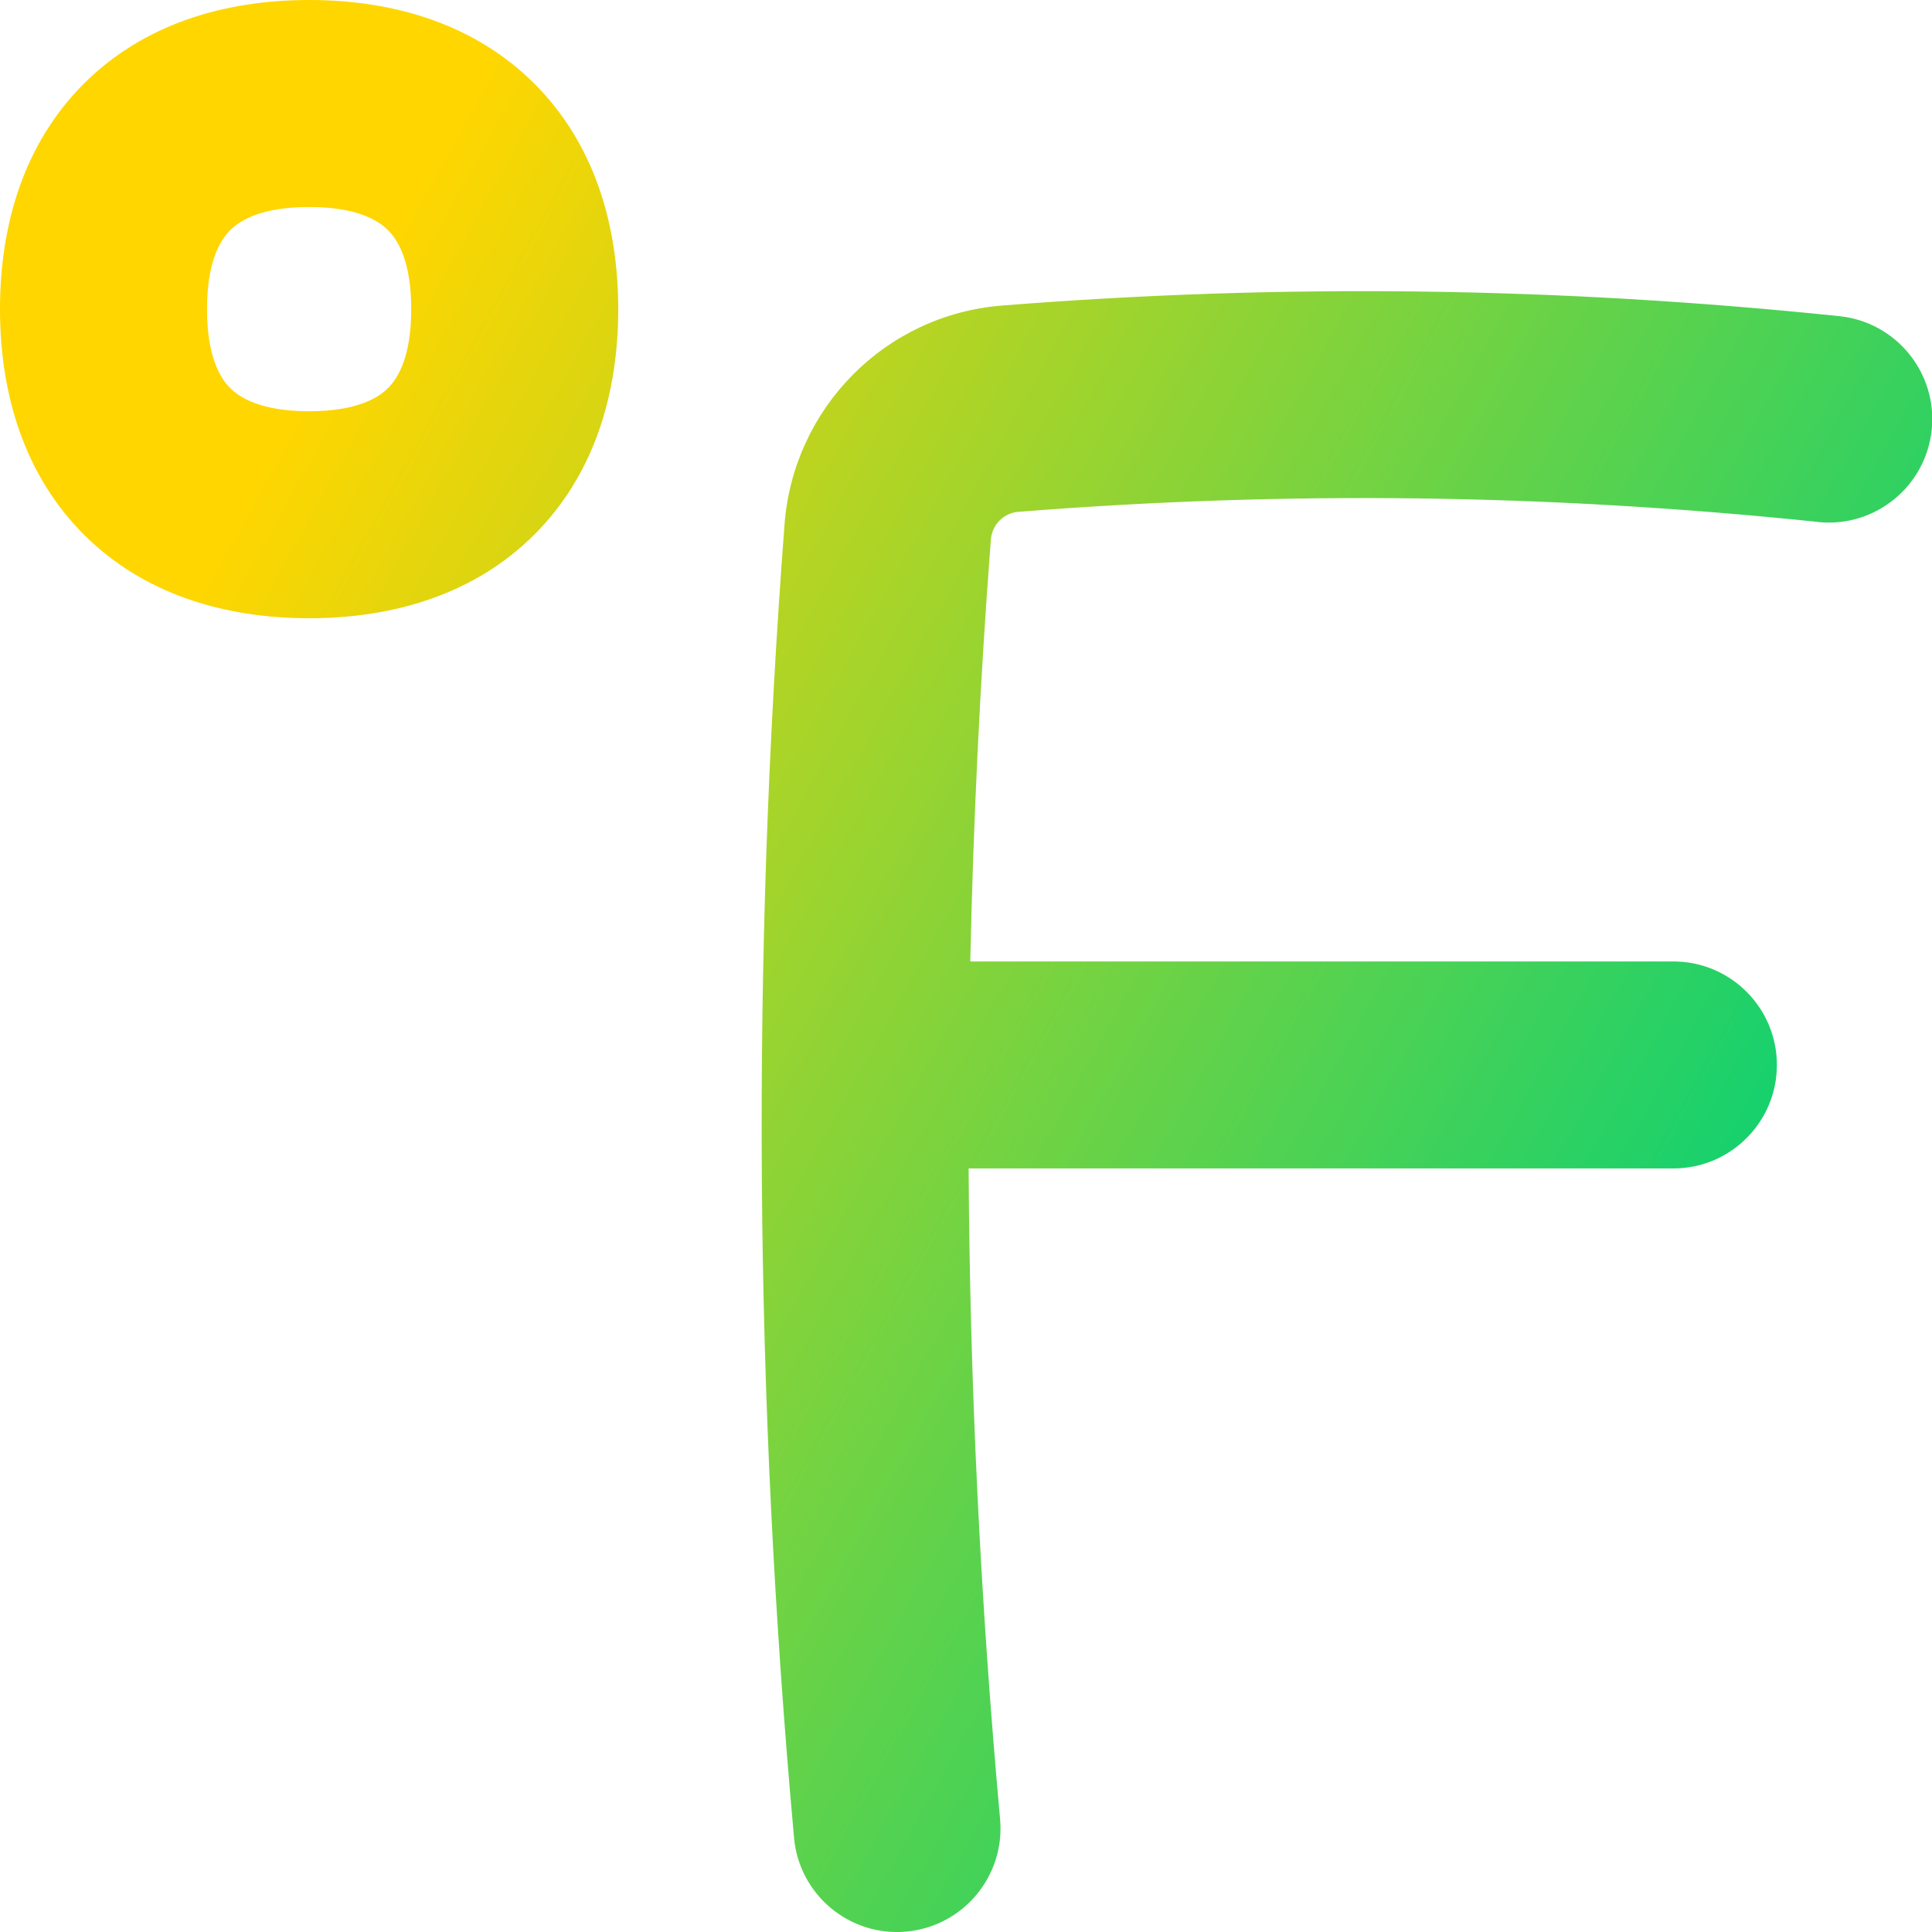 <svg xmlns="http://www.w3.org/2000/svg" fill="none" viewBox="0 0 14 14" id="Fahrenheit--Streamline-Flex-Gradient">
  <desc>
    Fahrenheit Streamline Icon: https://streamlinehq.com
  </desc>
  <g id="fahrenheit--degrees-temperature-fahrenheit-degree-weather">
    <path id="Union" fill="url(#paint0_linear_9371_6006)" fill-rule="evenodd" d="M.607.607C1.039.175 1.625 0 2.24 0c.615 0 1.201.175 1.633.607.432.432.607 1.018.607 1.633 0 .615-.175 1.201-.607 1.633-.432.432-1.018.607-1.633.607-.615 0-1.201-.175-1.633-.607C.175 3.44 0 2.854 0 2.24 0 1.625.175 1.039.607.607ZM1.668 1.668c-.075.075-.168.233-.168.572 0 .339.093.497.168.572.075.075.233.168.572.168.339 0 .497-.093.572-.168.075-.075.168-.233.168-.572 0-.339-.093-.497-.168-.572C2.737 1.593 2.578 1.5 2.24 1.5c-.339 0-.497.093-.572.168ZM13.173 3.782c-1.954-.203-3.854-.227-5.794-.073-.104.008-.191.091-.199.204-.078 1.02-.127 2.037-.149 3.054h5.095c.414 0 .75.336.75.75 0 .414-.336.75-.75.75H7.019c.009 1.569.085 3.139.228 4.715.037.413-.267.777-.679.815s-.777-.267-.814-.679c-.288-3.182-.311-6.34-.069-9.518.064-.841.727-1.519 1.577-1.586 2.032-.161 4.023-.135 6.067.077.412.043.711.411.669.823-.043.412-.411.711-.823.669Z" clip-rule="evenodd"></path>
  </g>
  <defs>
    <linearGradient id="paint0_linear_9371_6006" x1="2.288" x2="13.596" y1="2.692" y2="8.957" gradientUnits="userSpaceOnUse">
      <stop stop-color="#ffd600"></stop>
      <stop offset="1" stop-color="#00d078"></stop>
    </linearGradient>
  </defs>
</svg>